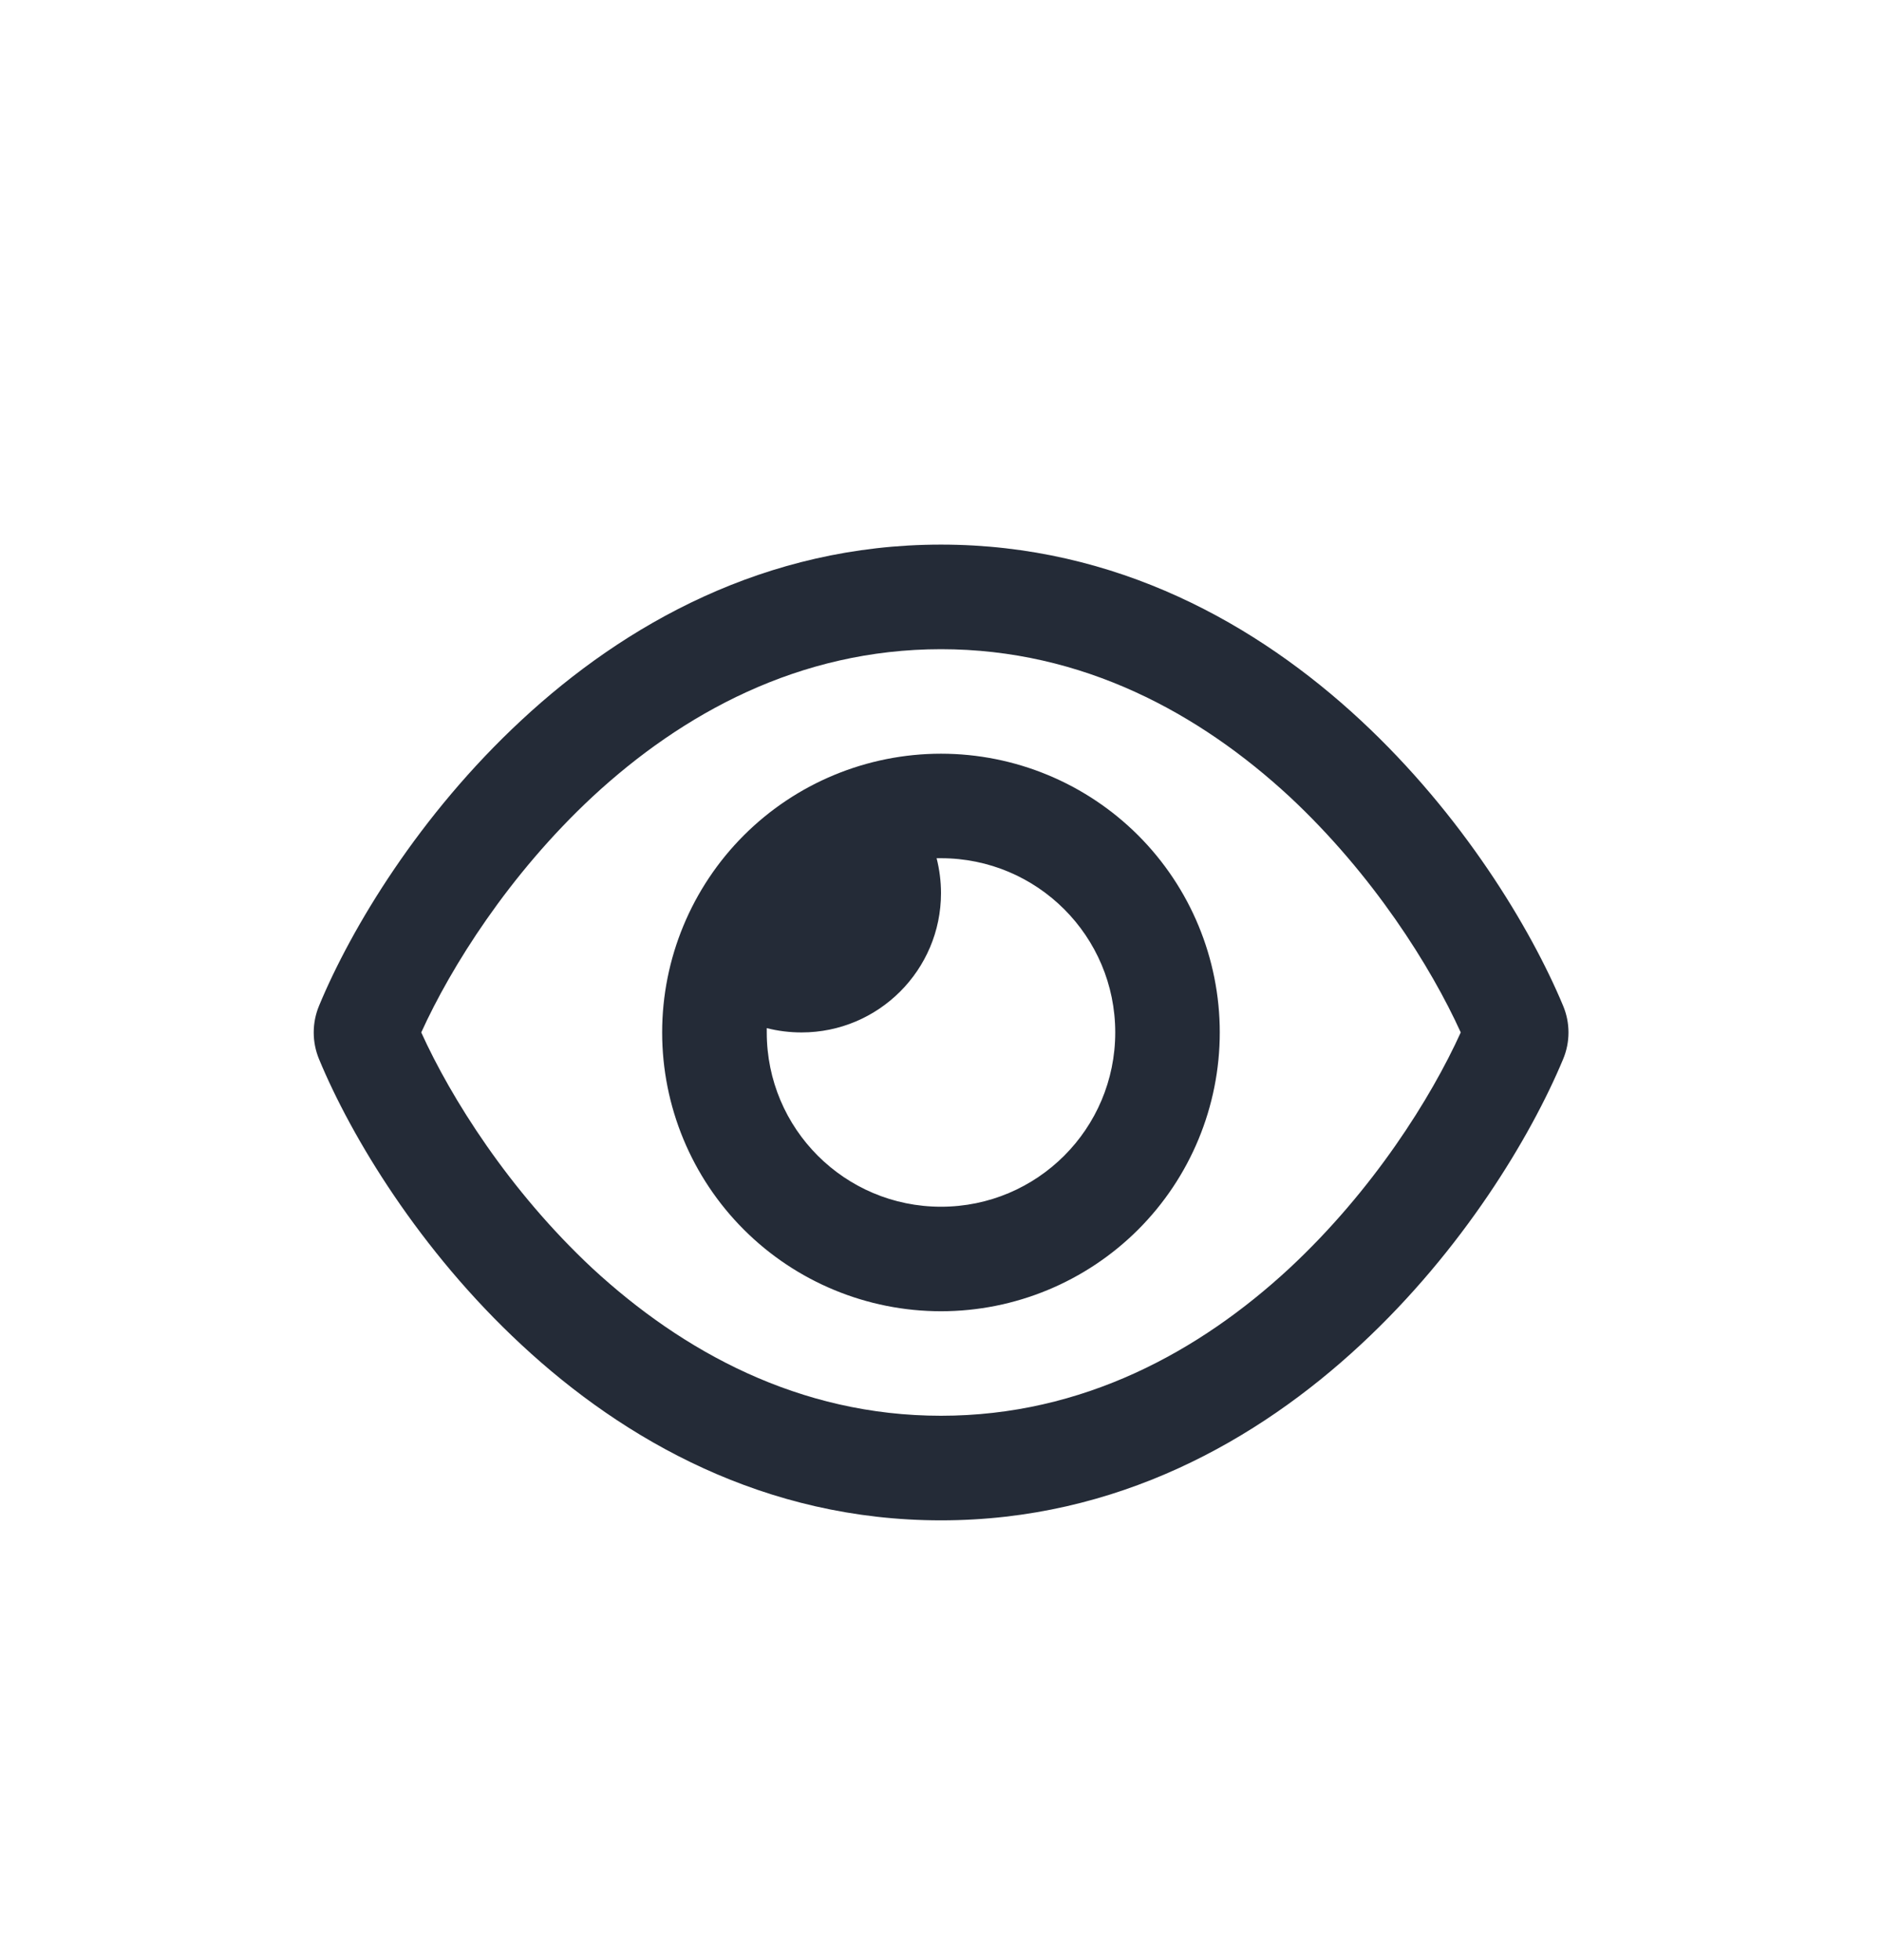 <svg width="24" height="25" viewBox="0 0 24 25" fill="none" xmlns="http://www.w3.org/2000/svg">
<g clip-path="url(#clip0_2078_7733)">
<path d="M12 8.28C10.189 8.28 8.7 9.102 7.558 10.16C6.489 11.155 5.75 12.335 5.372 13.168C5.75 14.002 6.489 15.182 7.555 16.177C8.7 17.235 10.189 18.057 12 18.057C13.811 18.057 15.3 17.235 16.442 16.177C17.511 15.182 18.25 14.002 18.628 13.168C18.25 12.335 17.511 11.155 16.444 10.16C15.3 9.102 13.811 8.28 12 8.28ZM6.65 9.185C7.958 7.969 9.755 6.946 12 6.946C14.244 6.946 16.041 7.969 17.35 9.185C18.65 10.393 19.519 11.835 19.933 12.827C20.025 13.046 20.025 13.291 19.933 13.51C19.519 14.502 18.65 15.946 17.35 17.152C16.041 18.369 14.244 19.391 12 19.391C9.755 19.391 7.958 18.369 6.65 17.152C5.35 15.946 4.48 14.502 4.069 13.51C3.978 13.291 3.978 13.046 4.069 12.827C4.48 11.835 5.35 10.391 6.65 9.185ZM12 15.391C13.228 15.391 14.222 14.396 14.222 13.168C14.222 11.941 13.228 10.946 12 10.946C11.98 10.946 11.964 10.946 11.944 10.946C11.98 11.088 12 11.238 12 11.391C12 12.371 11.203 13.168 10.222 13.168C10.069 13.168 9.919 13.149 9.778 13.113C9.778 13.132 9.778 13.149 9.778 13.168C9.778 14.396 10.772 15.391 12 15.391ZM12 9.613C12.943 9.613 13.847 9.988 14.514 10.654C15.181 11.321 15.555 12.226 15.555 13.168C15.555 14.111 15.181 15.016 14.514 15.683C13.847 16.349 12.943 16.724 12 16.724C11.057 16.724 10.152 16.349 9.486 15.683C8.819 15.016 8.444 14.111 8.444 13.168C8.444 12.226 8.819 11.321 9.486 10.654C10.152 9.988 11.057 9.613 12 9.613Z" fill="#242B37"/>
</g>
<defs>
<clipPath id="clip0_2078_7733">
<rect width="16" height="16" fill="white" transform="translate(4 4.946)"/>
</clipPath>
</defs>
</svg>
